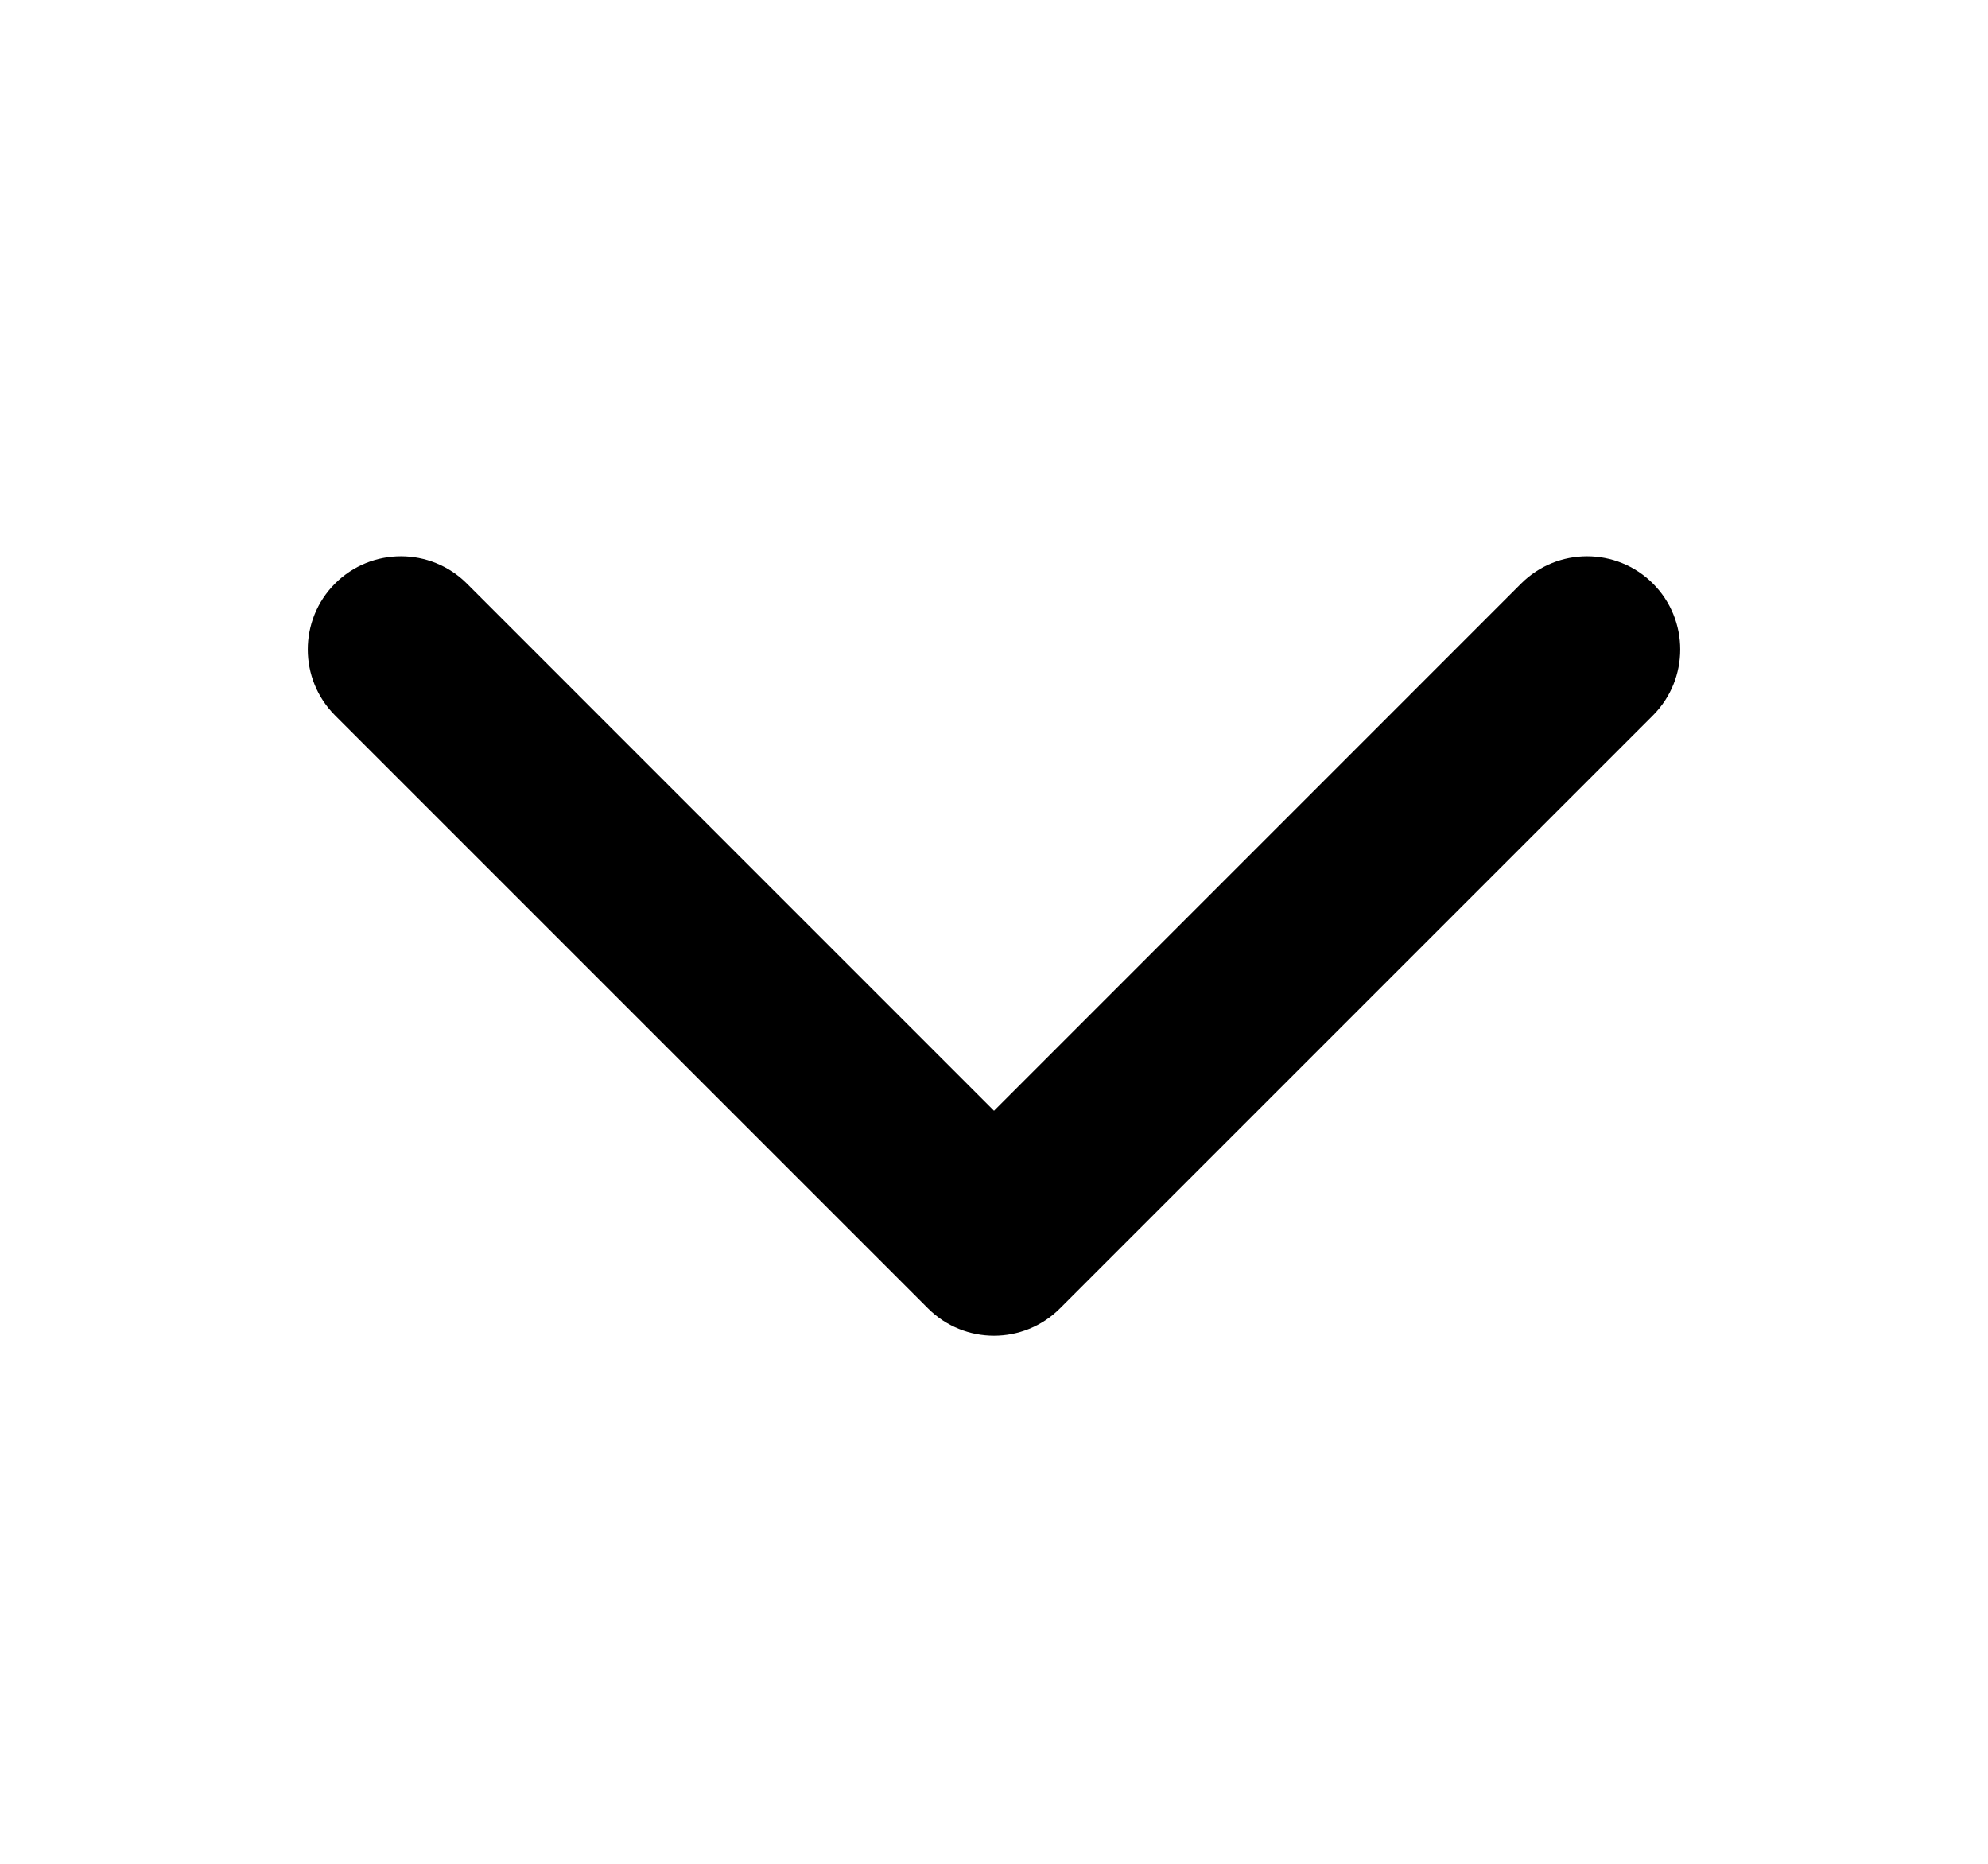 <svg width="32" height="30" viewBox="0 0 32 30" fill="none" xmlns="http://www.w3.org/2000/svg">
<path d="M14.939 21.061C15.525 21.646 16.475 21.646 17.061 21.061L26.607 11.515C27.192 10.929 27.192 9.979 26.607 9.393C26.021 8.808 25.071 8.808 24.485 9.393L16 17.879L7.515 9.393C6.929 8.808 5.979 8.808 5.393 9.393C4.808 9.979 4.808 10.929 5.393 11.515L14.939 21.061ZM14.5 19V20H17.5V19H14.5Z" fill="black"/>
</svg>
